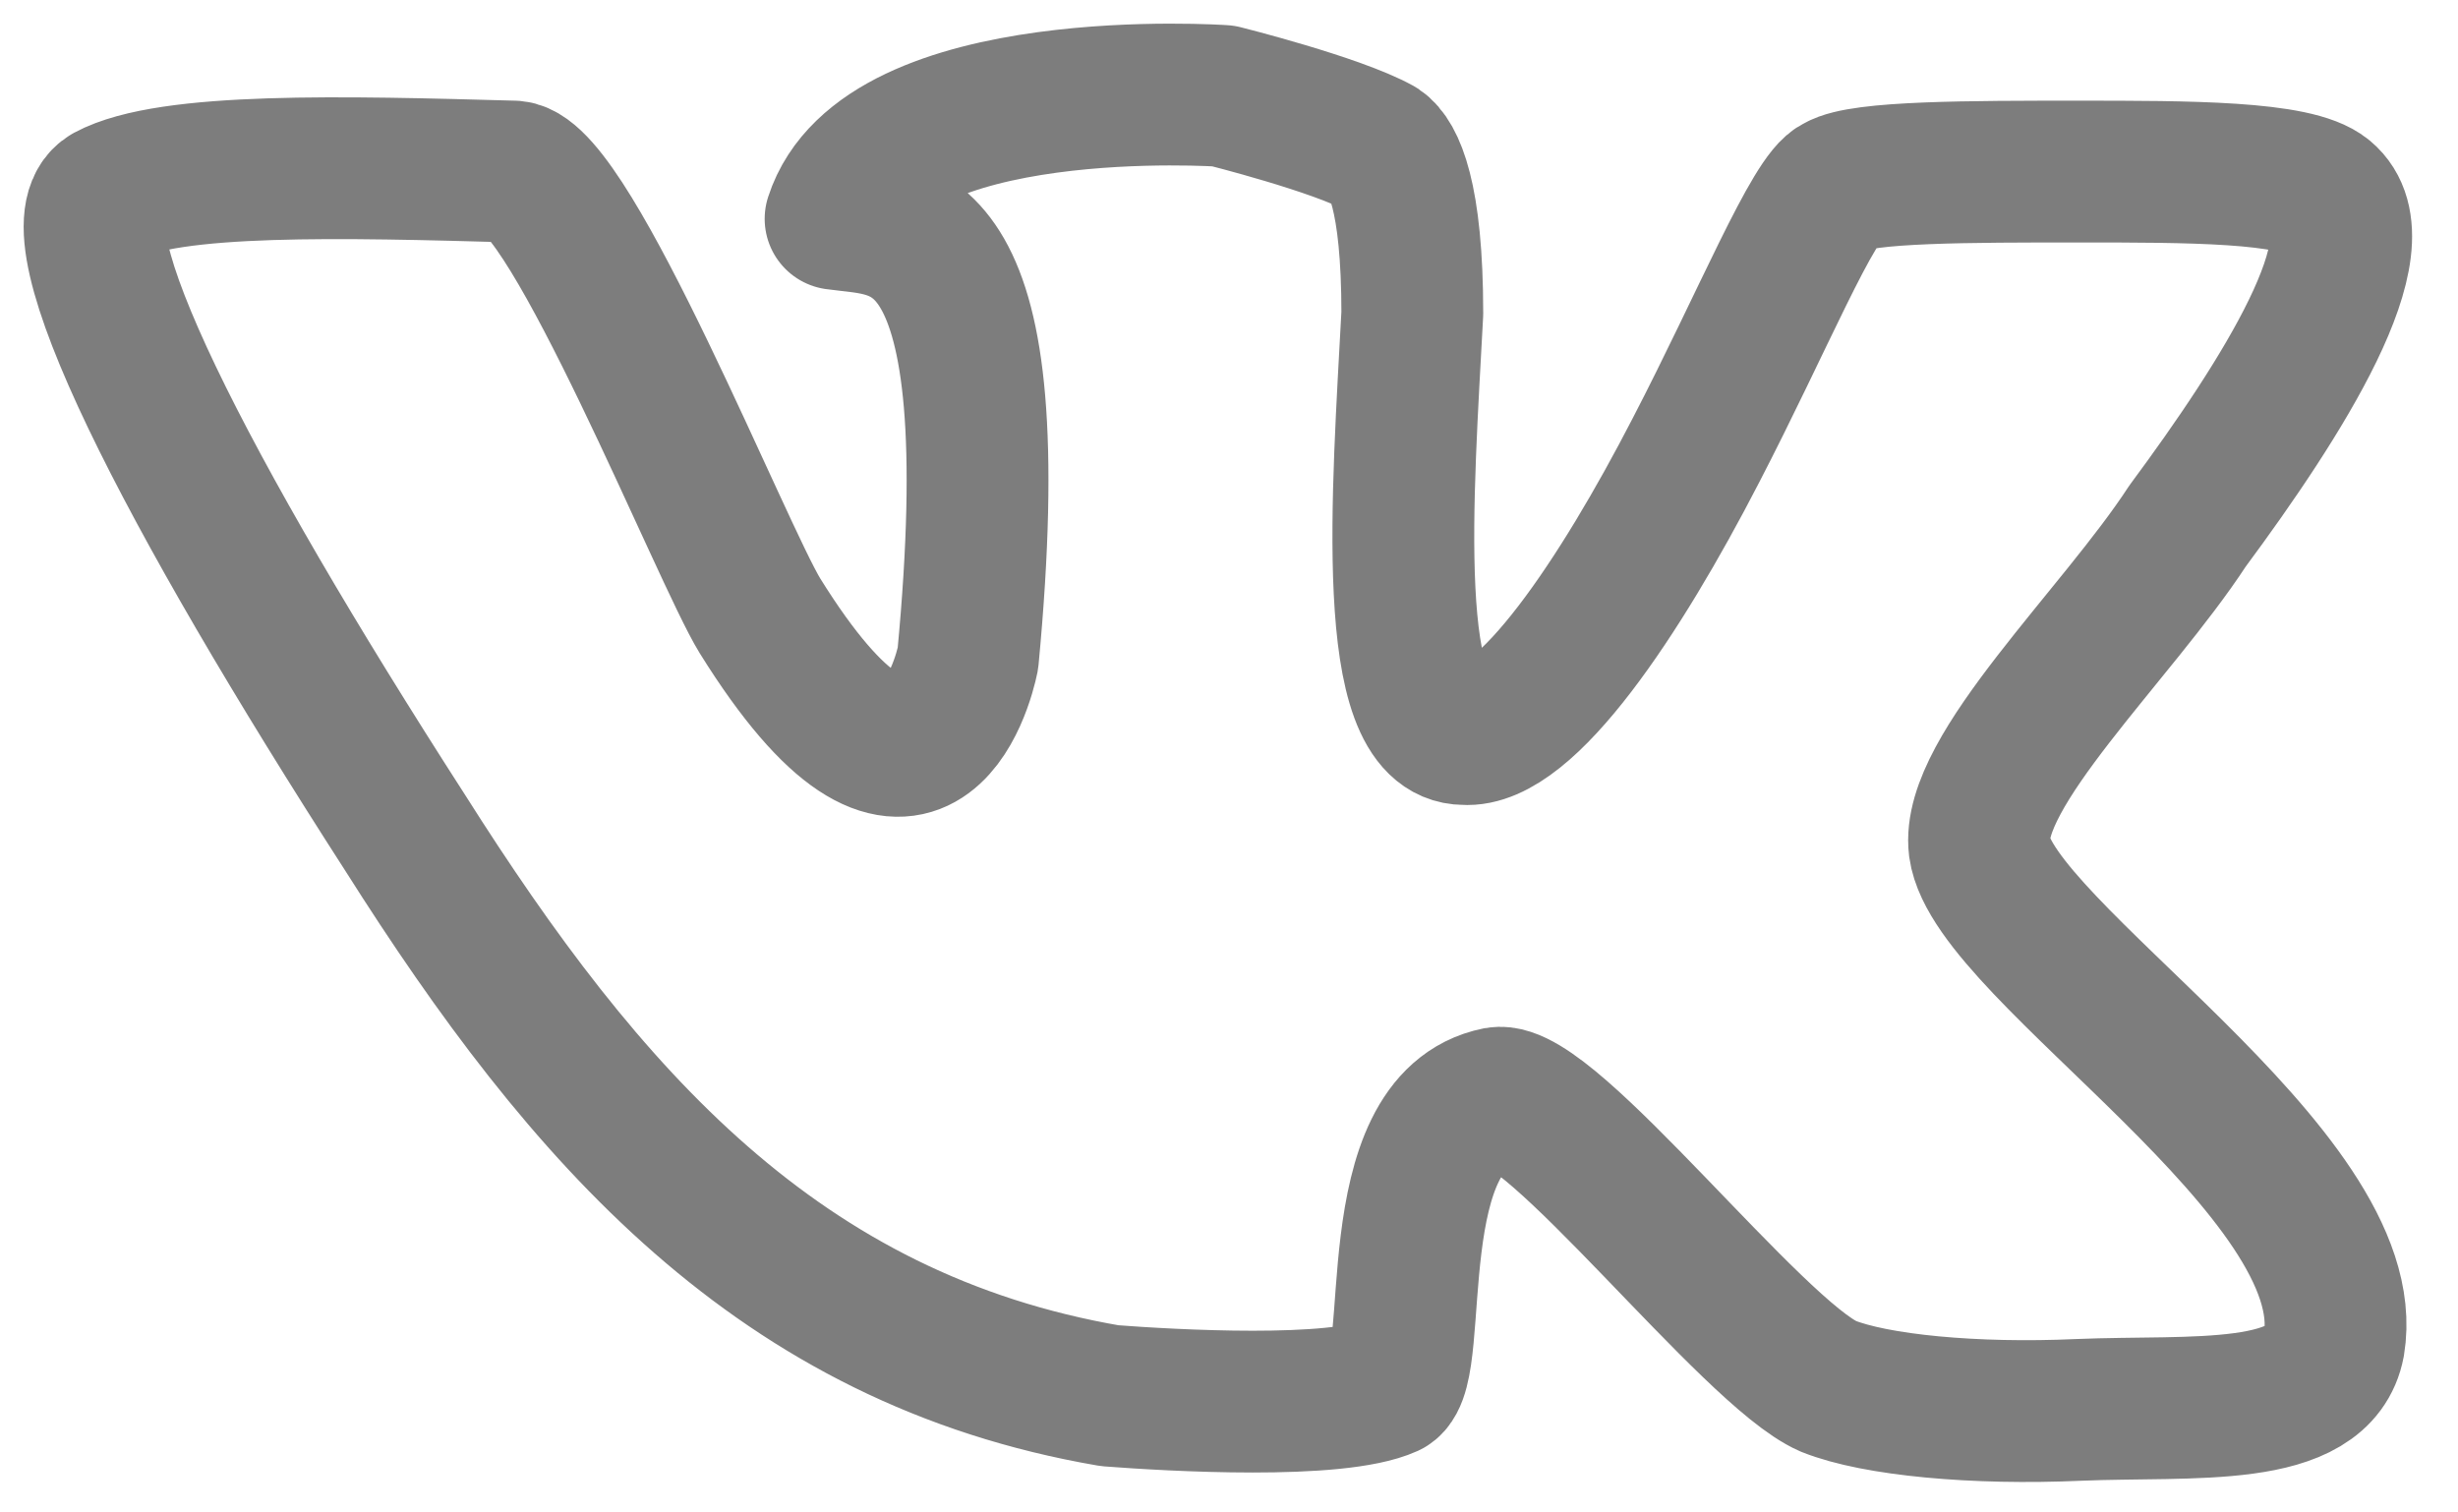 <svg width="52" height="32" viewBox="0 0 52 32" fill="none" xmlns="http://www.w3.org/2000/svg">
<path fill-rule="evenodd" clip-rule="evenodd" d="M49.178 4.13C48.578 3.63 46.278 3.63 43.977 3.63C41.678 3.63 39.377 3.63 38.877 3.93C38.377 4.13 37.278 6.83 35.877 9.53C34.278 12.63 32.278 15.63 30.977 15.53C29.277 15.53 29.677 10.43 29.878 6.63C29.878 4.13 29.477 3.33 29.177 3.13C28.277 2.63 25.878 2.03 25.878 2.03C25.878 2.03 18.677 1.53 17.677 4.63C19.078 4.83 21.378 4.43 20.477 13.93C20.378 14.43 19.378 18.33 16.078 13.03C15.277 11.73 12.078 3.73 10.877 3.63C7.278 3.53 3.578 3.43 2.278 4.13C1.078 4.83 3.878 10.33 8.578 17.63C12.377 23.63 16.477 28.33 23.477 29.53C24.777 29.63 28.277 29.83 29.378 29.33C30.078 28.93 29.177 23.73 31.677 23.23C32.778 23.03 37.078 28.63 38.678 29.33C39.678 29.73 41.778 29.93 43.977 29.83C46.377 29.73 49.078 30.03 49.377 28.43C49.977 24.83 42.178 20.13 41.877 17.93C41.678 16.33 44.778 13.43 46.278 11.13C48.278 8.43 50.377 5.13 49.178 4.13Z" stroke="#7D7D7D" stroke-width="3" stroke-miterlimit="10" stroke-linejoin="round"/>
</svg>
